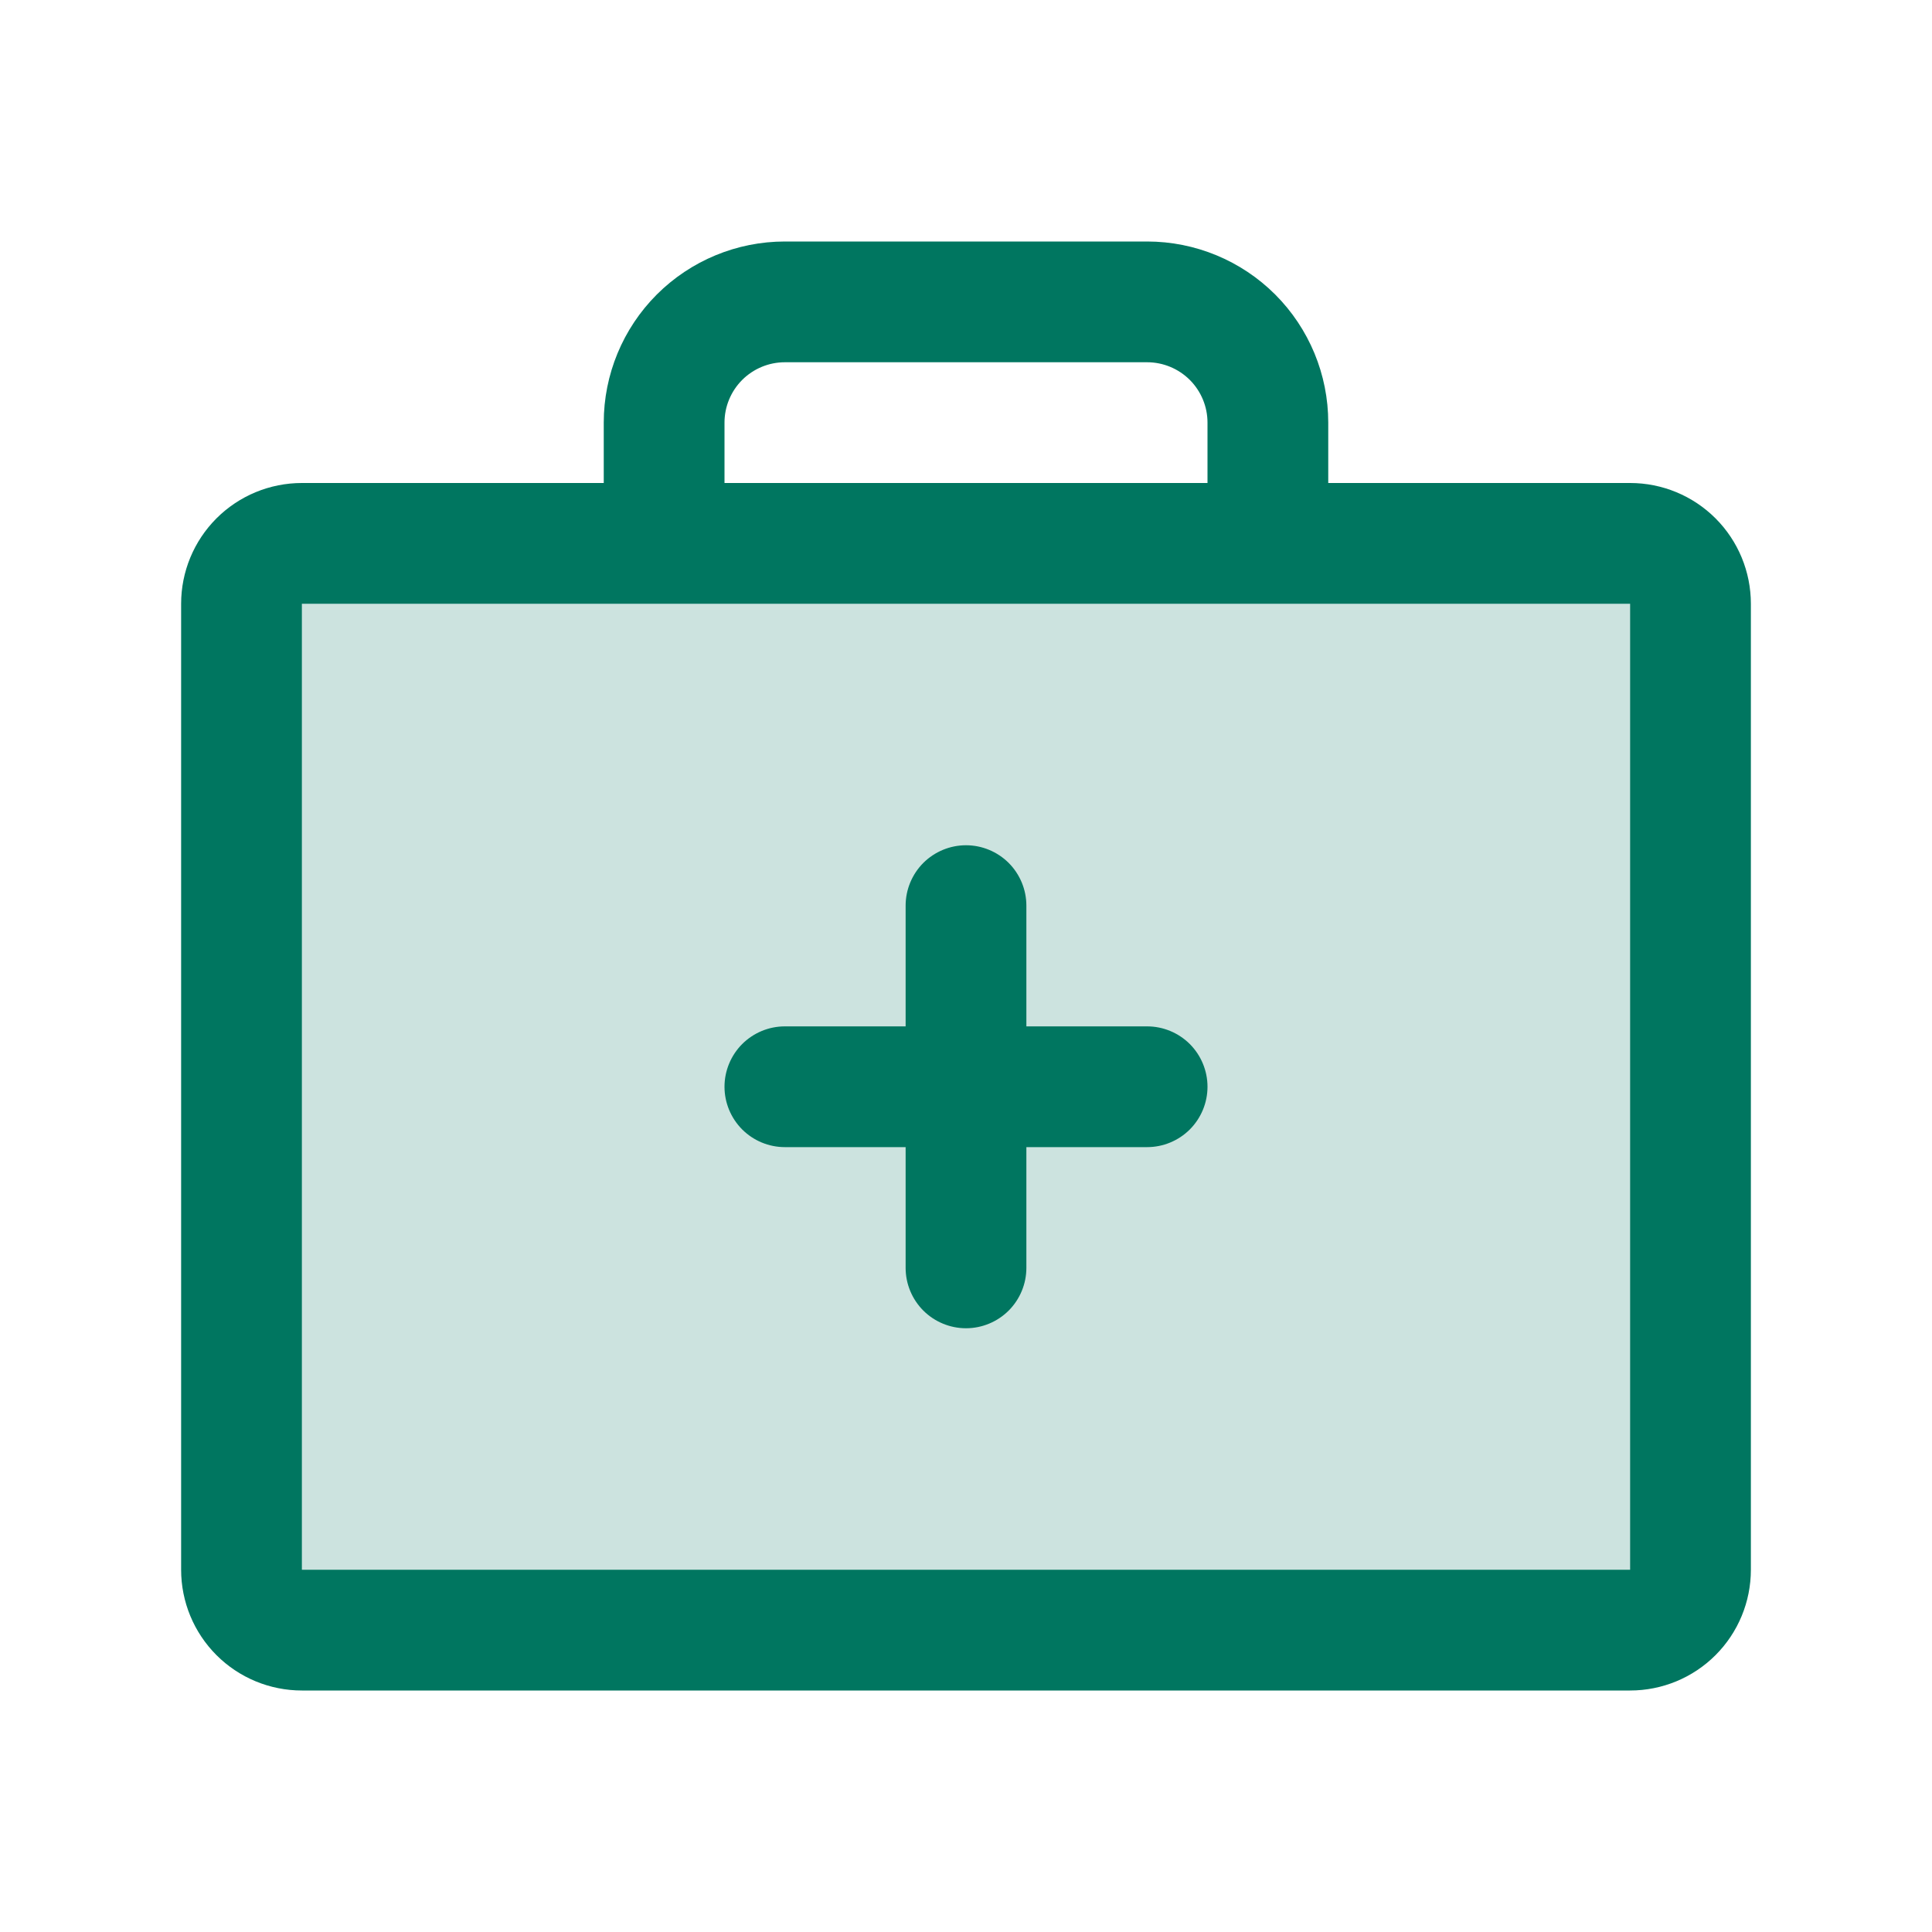 <svg width="40" height="40" viewBox="0 0 40 40" fill="none" xmlns="http://www.w3.org/2000/svg">
<path opacity="0.2" d="M35 12.5V32.5C35 32.831 34.868 33.15 34.634 33.384C34.4 33.618 34.081 33.75 33.75 33.75H6.25C5.918 33.75 5.601 33.618 5.366 33.384C5.132 33.15 5 32.831 5 32.5V12.5C5 12.168 5.132 11.851 5.366 11.616C5.601 11.382 5.918 11.25 6.25 11.25H33.75C34.081 11.25 34.4 11.382 34.634 11.616C34.868 11.851 35 12.168 35 12.5Z" fill="#007660"/>
<path d="M33.75 10H27.5V8.75C27.5 7.755 27.105 6.802 26.402 6.098C25.698 5.395 24.745 5 23.75 5H16.25C15.255 5 14.302 5.395 13.598 6.098C12.895 6.802 12.5 7.755 12.5 8.75V10H6.25C5.587 10 4.951 10.263 4.482 10.732C4.013 11.201 3.75 11.837 3.75 12.5V32.5C3.75 33.163 4.013 33.799 4.482 34.268C4.951 34.737 5.587 35 6.25 35H33.75C34.413 35 35.049 34.737 35.518 34.268C35.987 33.799 36.25 33.163 36.25 32.5V12.5C36.25 11.837 35.987 11.201 35.518 10.732C35.049 10.263 34.413 10 33.75 10ZM15 8.75C15 8.418 15.132 8.101 15.366 7.866C15.601 7.632 15.918 7.5 16.25 7.5H23.75C24.081 7.5 24.399 7.632 24.634 7.866C24.868 8.101 25 8.418 25 8.75V10H15V8.75ZM33.75 32.5H6.25V12.5H33.75V32.5ZM25 22.5C25 22.831 24.868 23.149 24.634 23.384C24.399 23.618 24.081 23.75 23.75 23.75H21.25V26.25C21.25 26.581 21.118 26.899 20.884 27.134C20.649 27.368 20.331 27.5 20 27.5C19.669 27.5 19.351 27.368 19.116 27.134C18.882 26.899 18.75 26.581 18.75 26.25V23.75H16.25C15.918 23.75 15.601 23.618 15.366 23.384C15.132 23.149 15 22.831 15 22.5C15 22.169 15.132 21.851 15.366 21.616C15.601 21.382 15.918 21.25 16.25 21.25H18.75V18.75C18.75 18.419 18.882 18.101 19.116 17.866C19.351 17.632 19.669 17.5 20 17.5C20.331 17.5 20.649 17.632 20.884 17.866C21.118 18.101 21.25 18.419 21.25 18.75V21.25H23.75C24.081 21.25 24.399 21.382 24.634 21.616C24.868 21.851 25 22.169 25 22.5Z" fill="#007660"/>
</svg>
